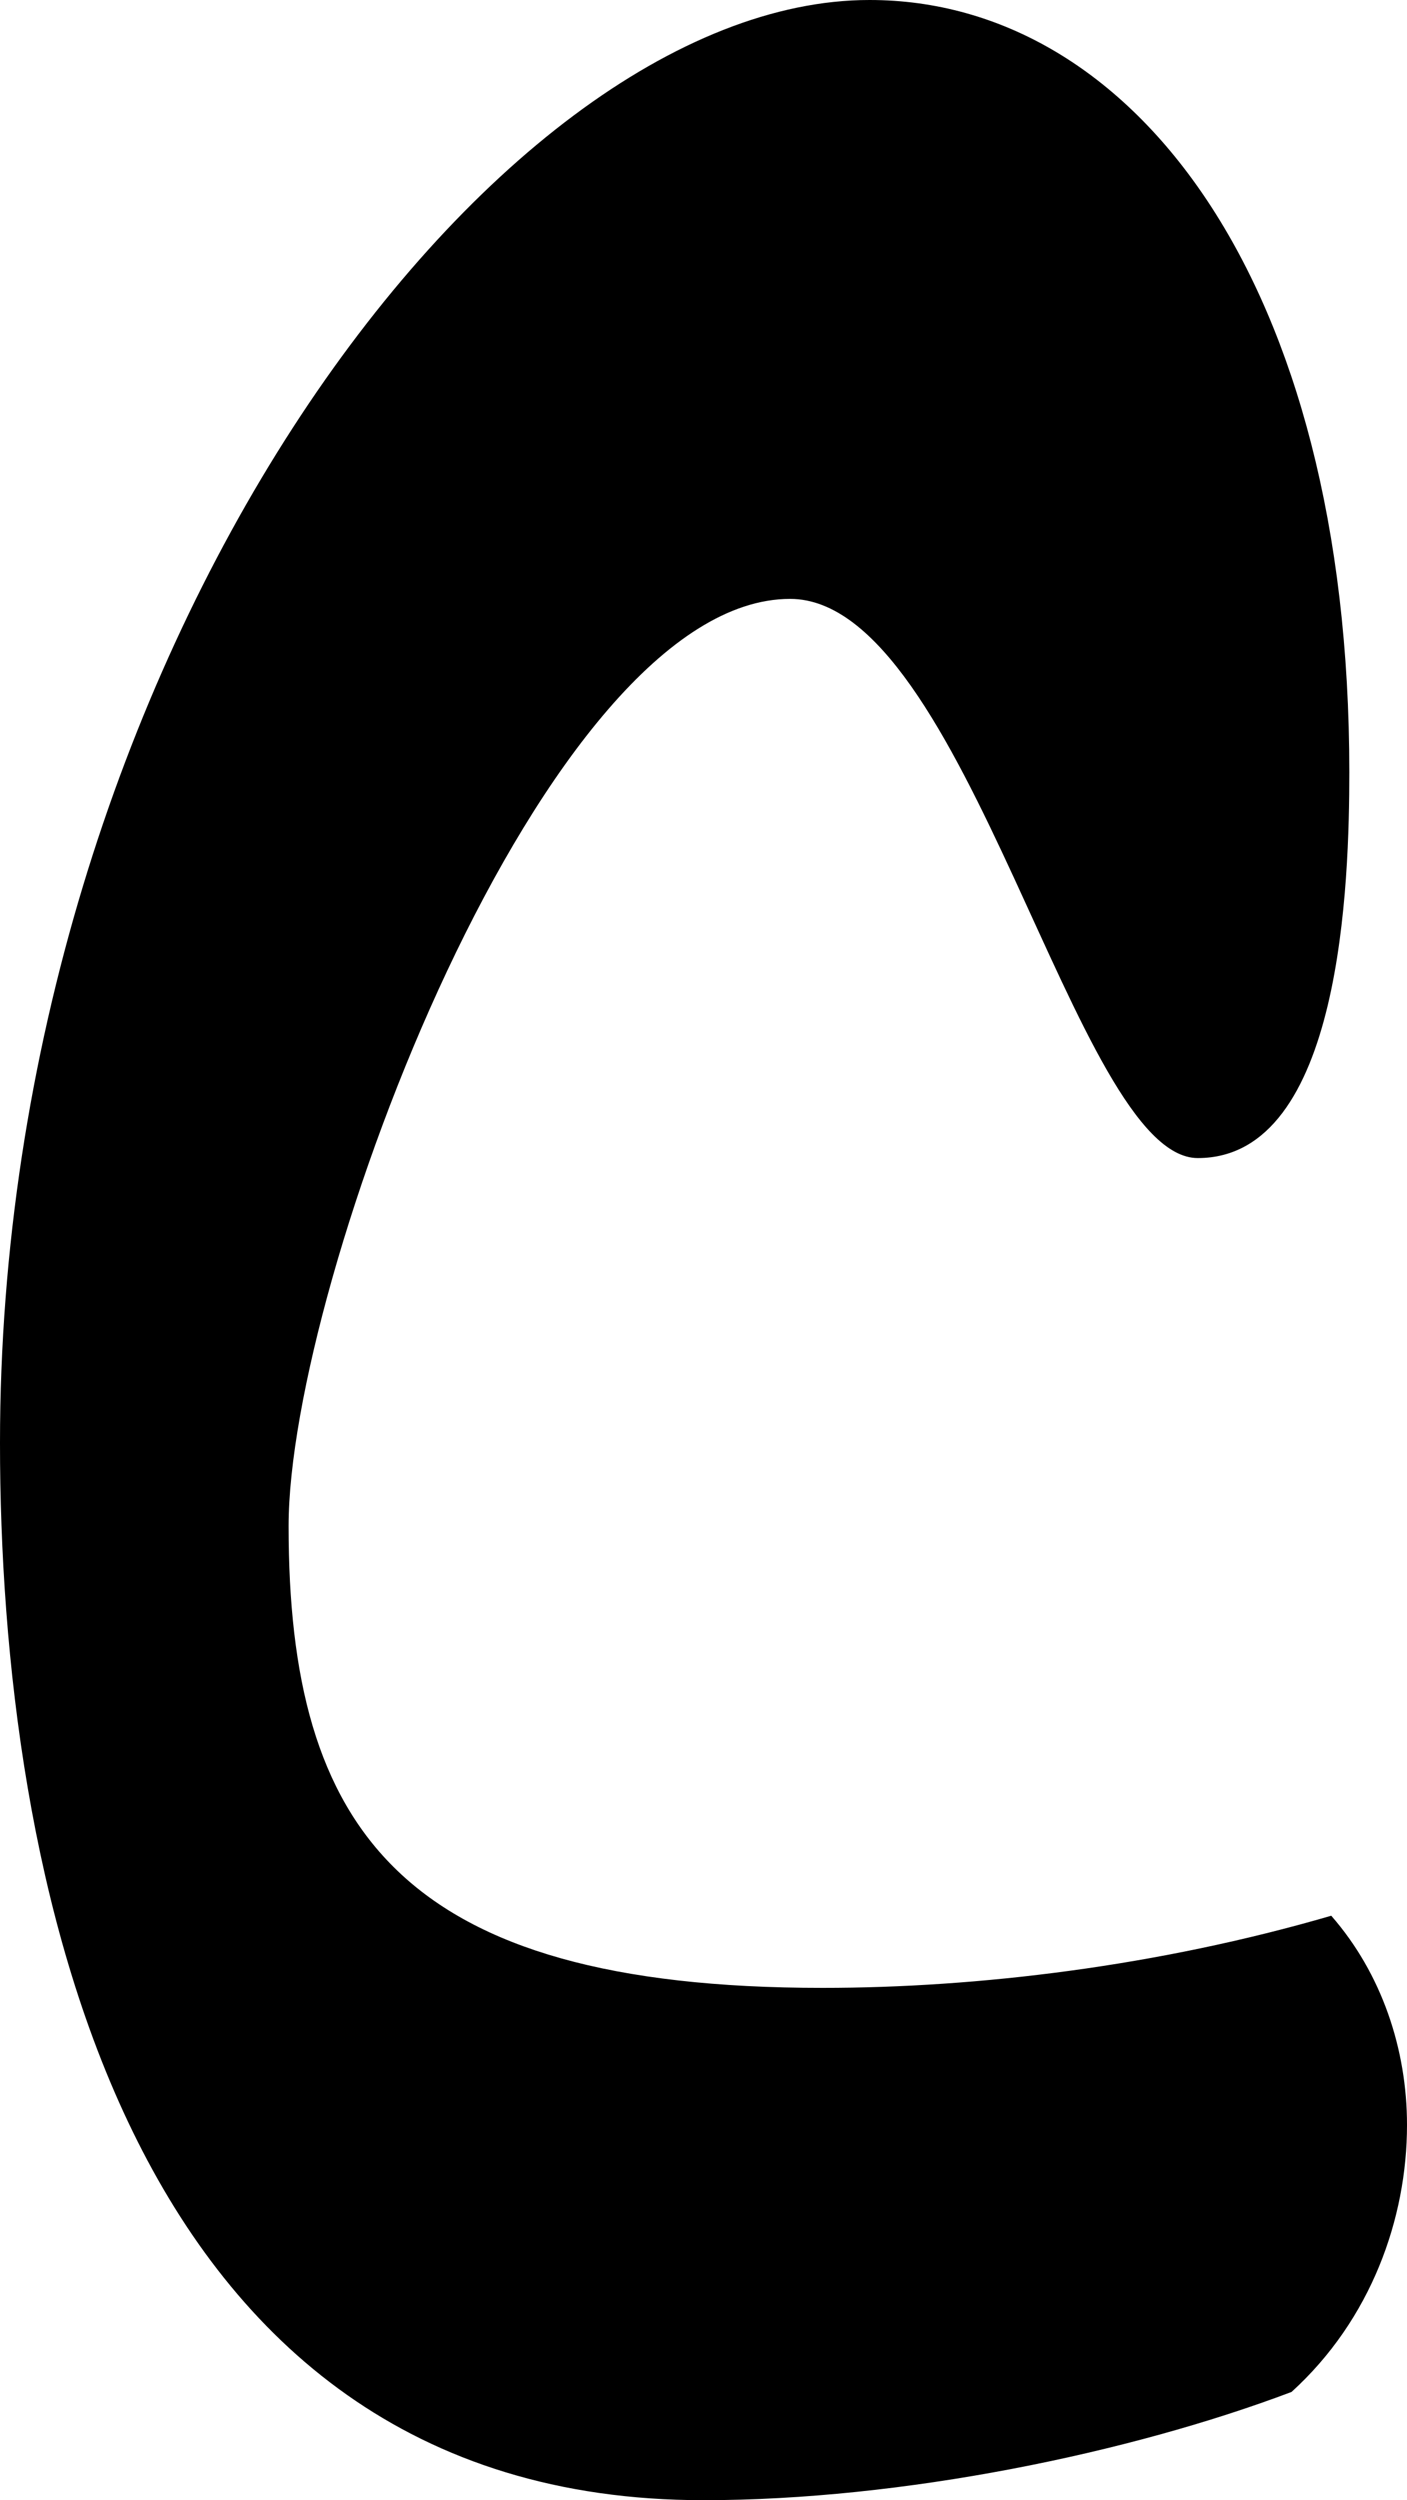 <?xml version="1.0" encoding="utf-8"?>
<!-- Generator: Adobe Illustrator 16.0.0, SVG Export Plug-In . SVG Version: 6.00 Build 0)  -->
<!DOCTYPE svg PUBLIC "-//W3C//DTD SVG 1.1//EN" "http://www.w3.org/Graphics/SVG/1.1/DTD/svg11.dtd">
<svg version="1.1" id="Layer_1" xmlns="http://www.w3.org/2000/svg" xmlns:xlink="http://www.w3.org/1999/xlink" x="0px" y="0px"
	 width="39.002px" height="69.304px" viewBox="0 0 39.002 69.304" enable-background="new 0 0 39.002 69.304" xml:space="preserve">
<g>
	<path d="M19.501,69.304C3.3,69.304,0,51.803,0,40.002C0,18.301,13.601,0,24.102,0c7.3,0,13.301,7.8,13.301,21.401
		c0,3-0.2,10.7-4.2,10.7c-3.4,0-6.4-15.5-11.301-15.5C15.101,16.601,8,35.502,8,42.302c0,8.401,3.101,12.801,14.801,12.801
		c4.3,0,9.3-0.6,14.101-2c1.4,1.6,2.1,3.7,2.1,5.8c0,2.6-1,5.4-3.2,7.4C31.302,68.004,25.001,69.304,19.501,69.304z"/>
</g>
</svg>
